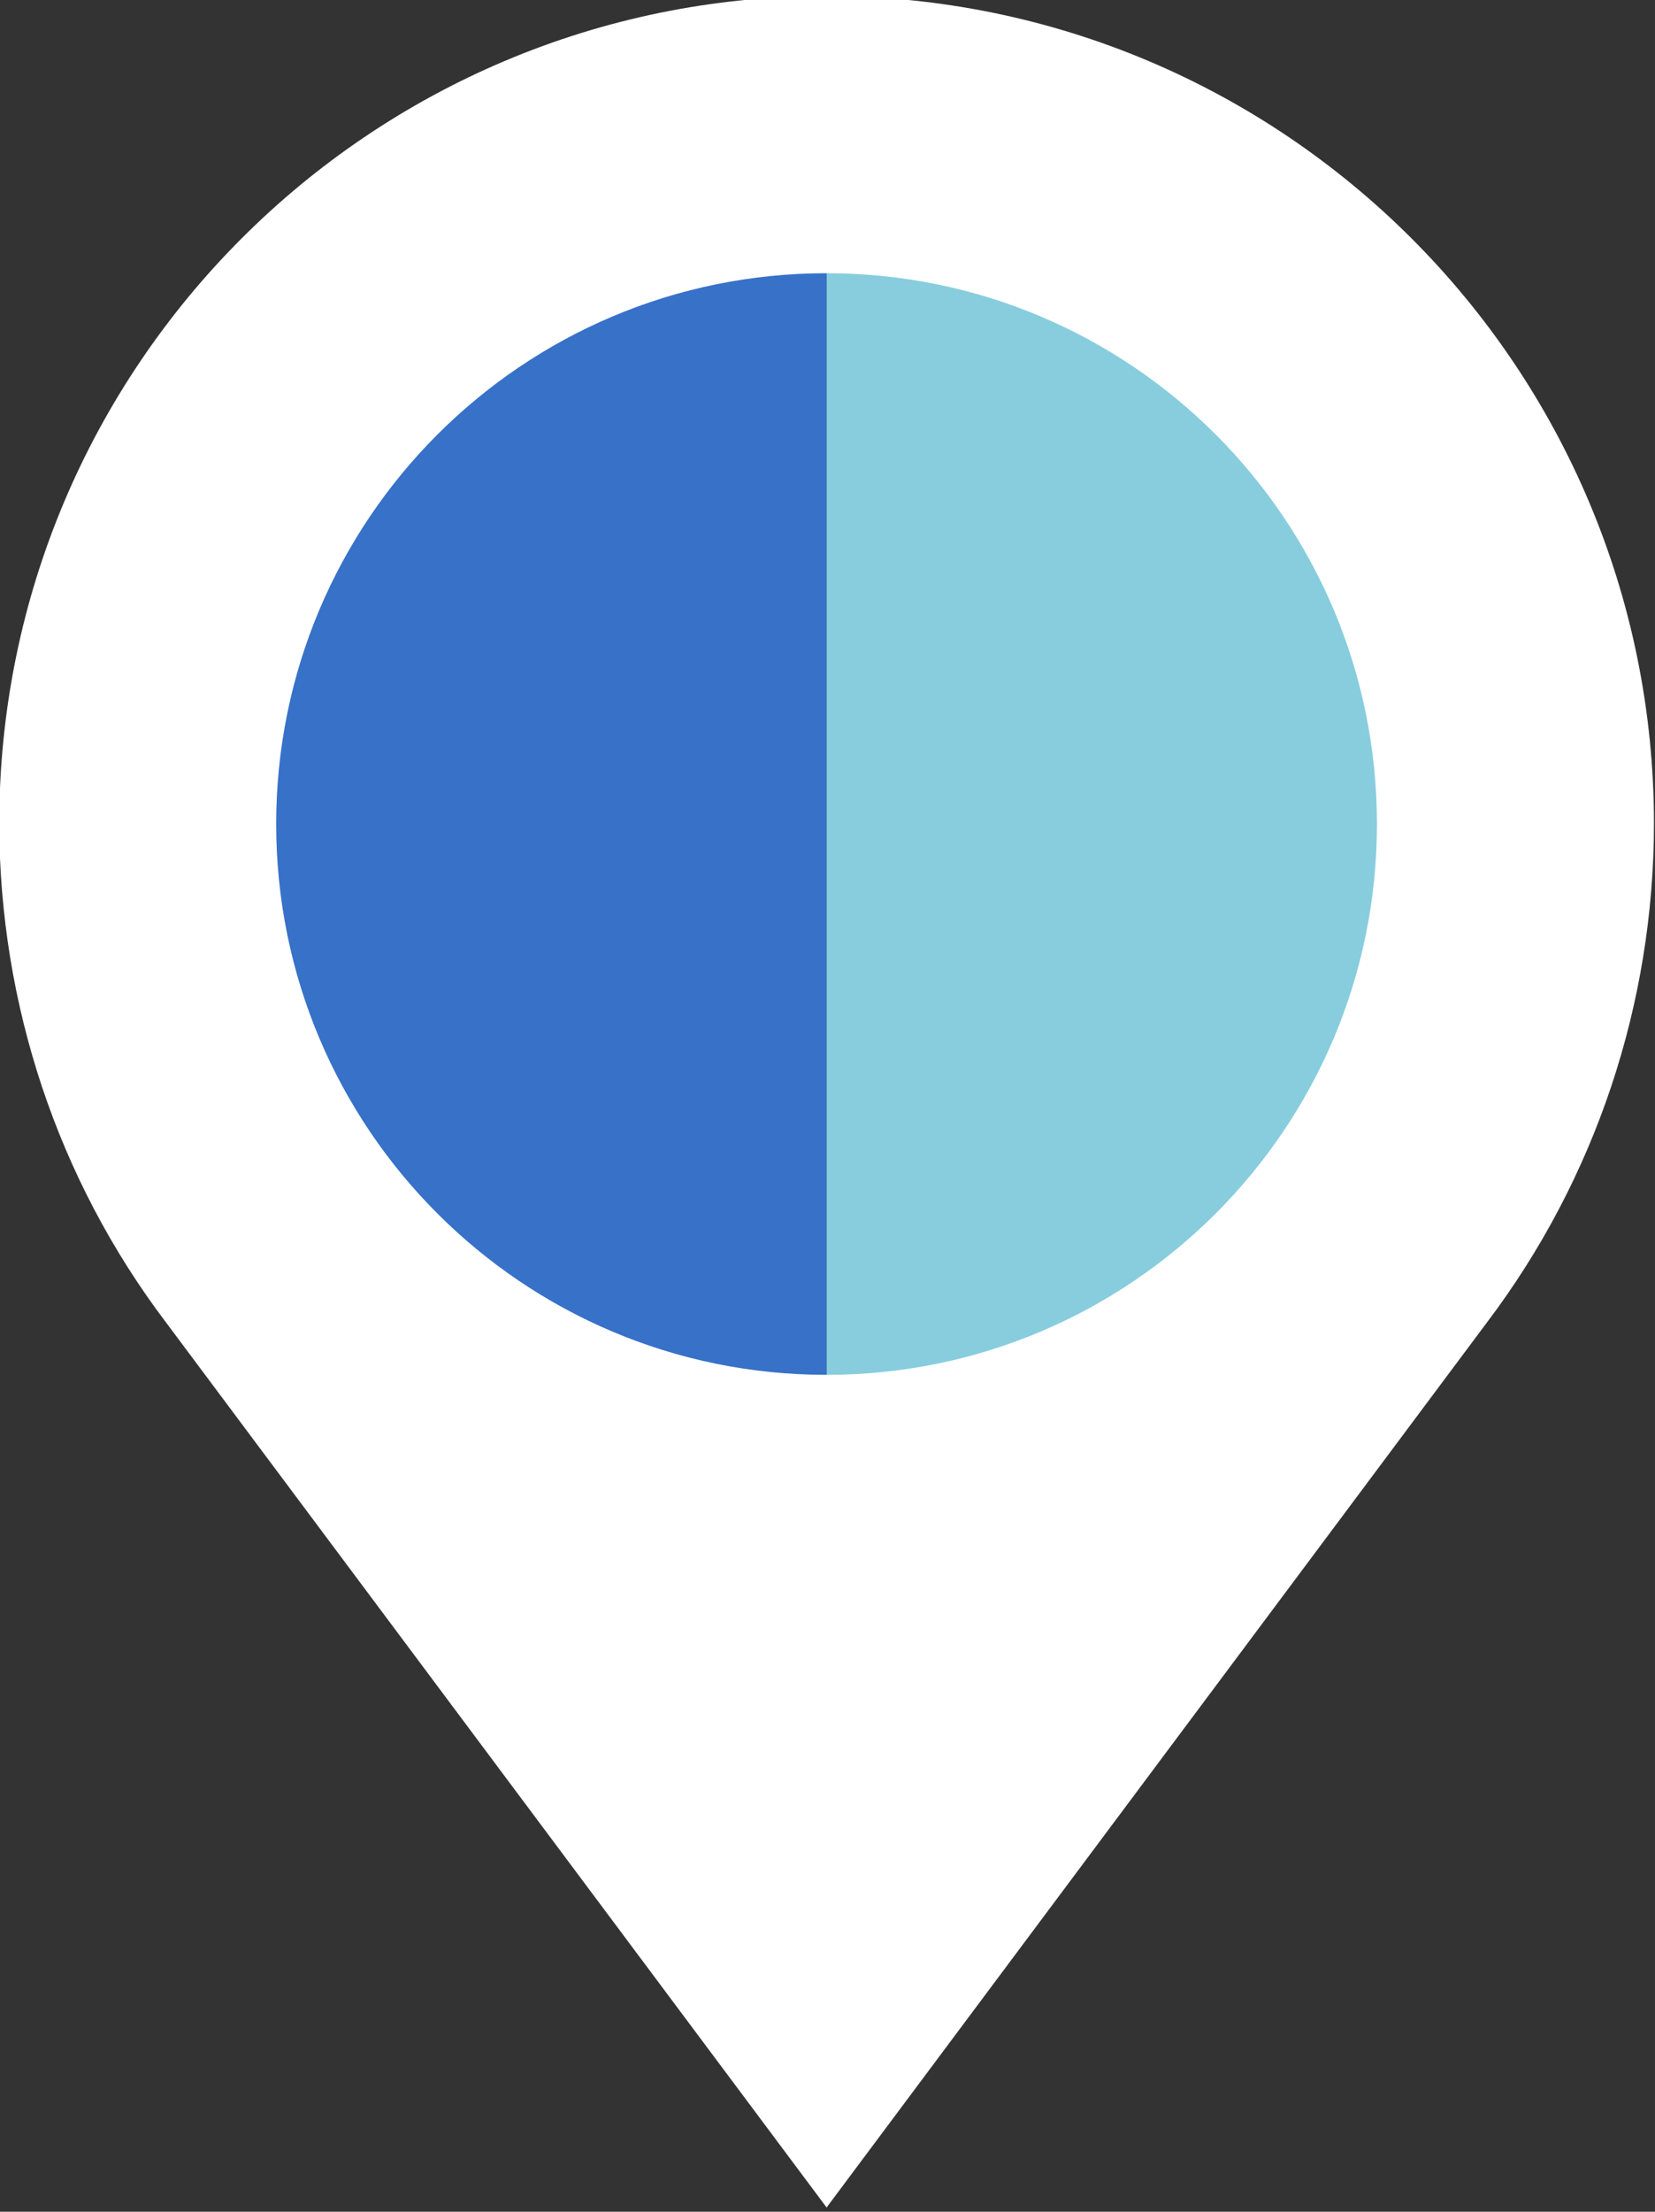 <?xml version="1.0" encoding="UTF-8" standalone="no"?>
<svg
   xmlns:dc="http://purl.org/dc/elements/1.1/"
   xmlns:cc="http://creativecommons.org/ns#"
   xmlns:rdf="http://www.w3.org/1999/02/22-rdf-syntax-ns#"
   xmlns:svg="http://www.w3.org/2000/svg"
   xmlns="http://www.w3.org/2000/svg"
   version="1.1"
   id="svg6446"
   viewBox="0 0 74.881 100"
   height="28.222mm"
   width="21.133mm">
  <rect x="0" y="0" width="74.881" height="100" fill="#333333" stroke="none"/>
  <defs
     id="defs6448" />
  <g
     transform="translate(-312.374,-232.076)"
     id="layer1">
    <g
       id="g6307"
       transform="matrix(3.571,0,0,3.571,17.853,-1277.895)">
      <path
         style="fill:#3771c8;fill-opacity:1;stroke:none"
         d="m 92.949,425.85 a 7.4,7.4 0 0 0 -7.4,7.4 7.4,7.4 0 0 0 7.4,7.4 l 0,-14.801 z"
         id="path6313" />
      <path
         style="fill:#87cdde;fill-opacity:1;stroke:none"
         d="m 92.949,425.85 0,14.801 a 7.4,7.4 0 0 0 7.4,-7.4 7.4,7.4 0 0 0 -7.4,-7.4 z"
         id="path6315" />
      <path
         id="path6317"
         d="m 92.949,422.792 c -5.79,-1.6e-4 -10.483,4.693 -10.483,10.483 0.005,2.279 0.737,4.495 2.113,6.311 l 0,0 8.37,11.206 8.367,-11.206 0,0 c 1.375,-1.817 2.113,-4.032 2.116,-6.311 -4e-5,-5.79 -4.693,-10.483 -10.483,-10.483 z m 0,3.51 c 3.851,1.4e-4 6.973,3.122 6.973,6.974 4e-5,3.851 -3.122,6.973 -6.973,6.974 -3.851,5e-5 -6.974,-3.122 -6.974,-6.974 -4.8e-5,-3.851 3.122,-6.974 6.974,-6.974 z"
         style="fill:#ffffff;fill-rule:evenodd;stroke:none;stroke-width:1.503px;stroke-linecap:butt;stroke-linejoin:miter;stroke-opacity:1" />
    </g>
  </g>
</svg>
